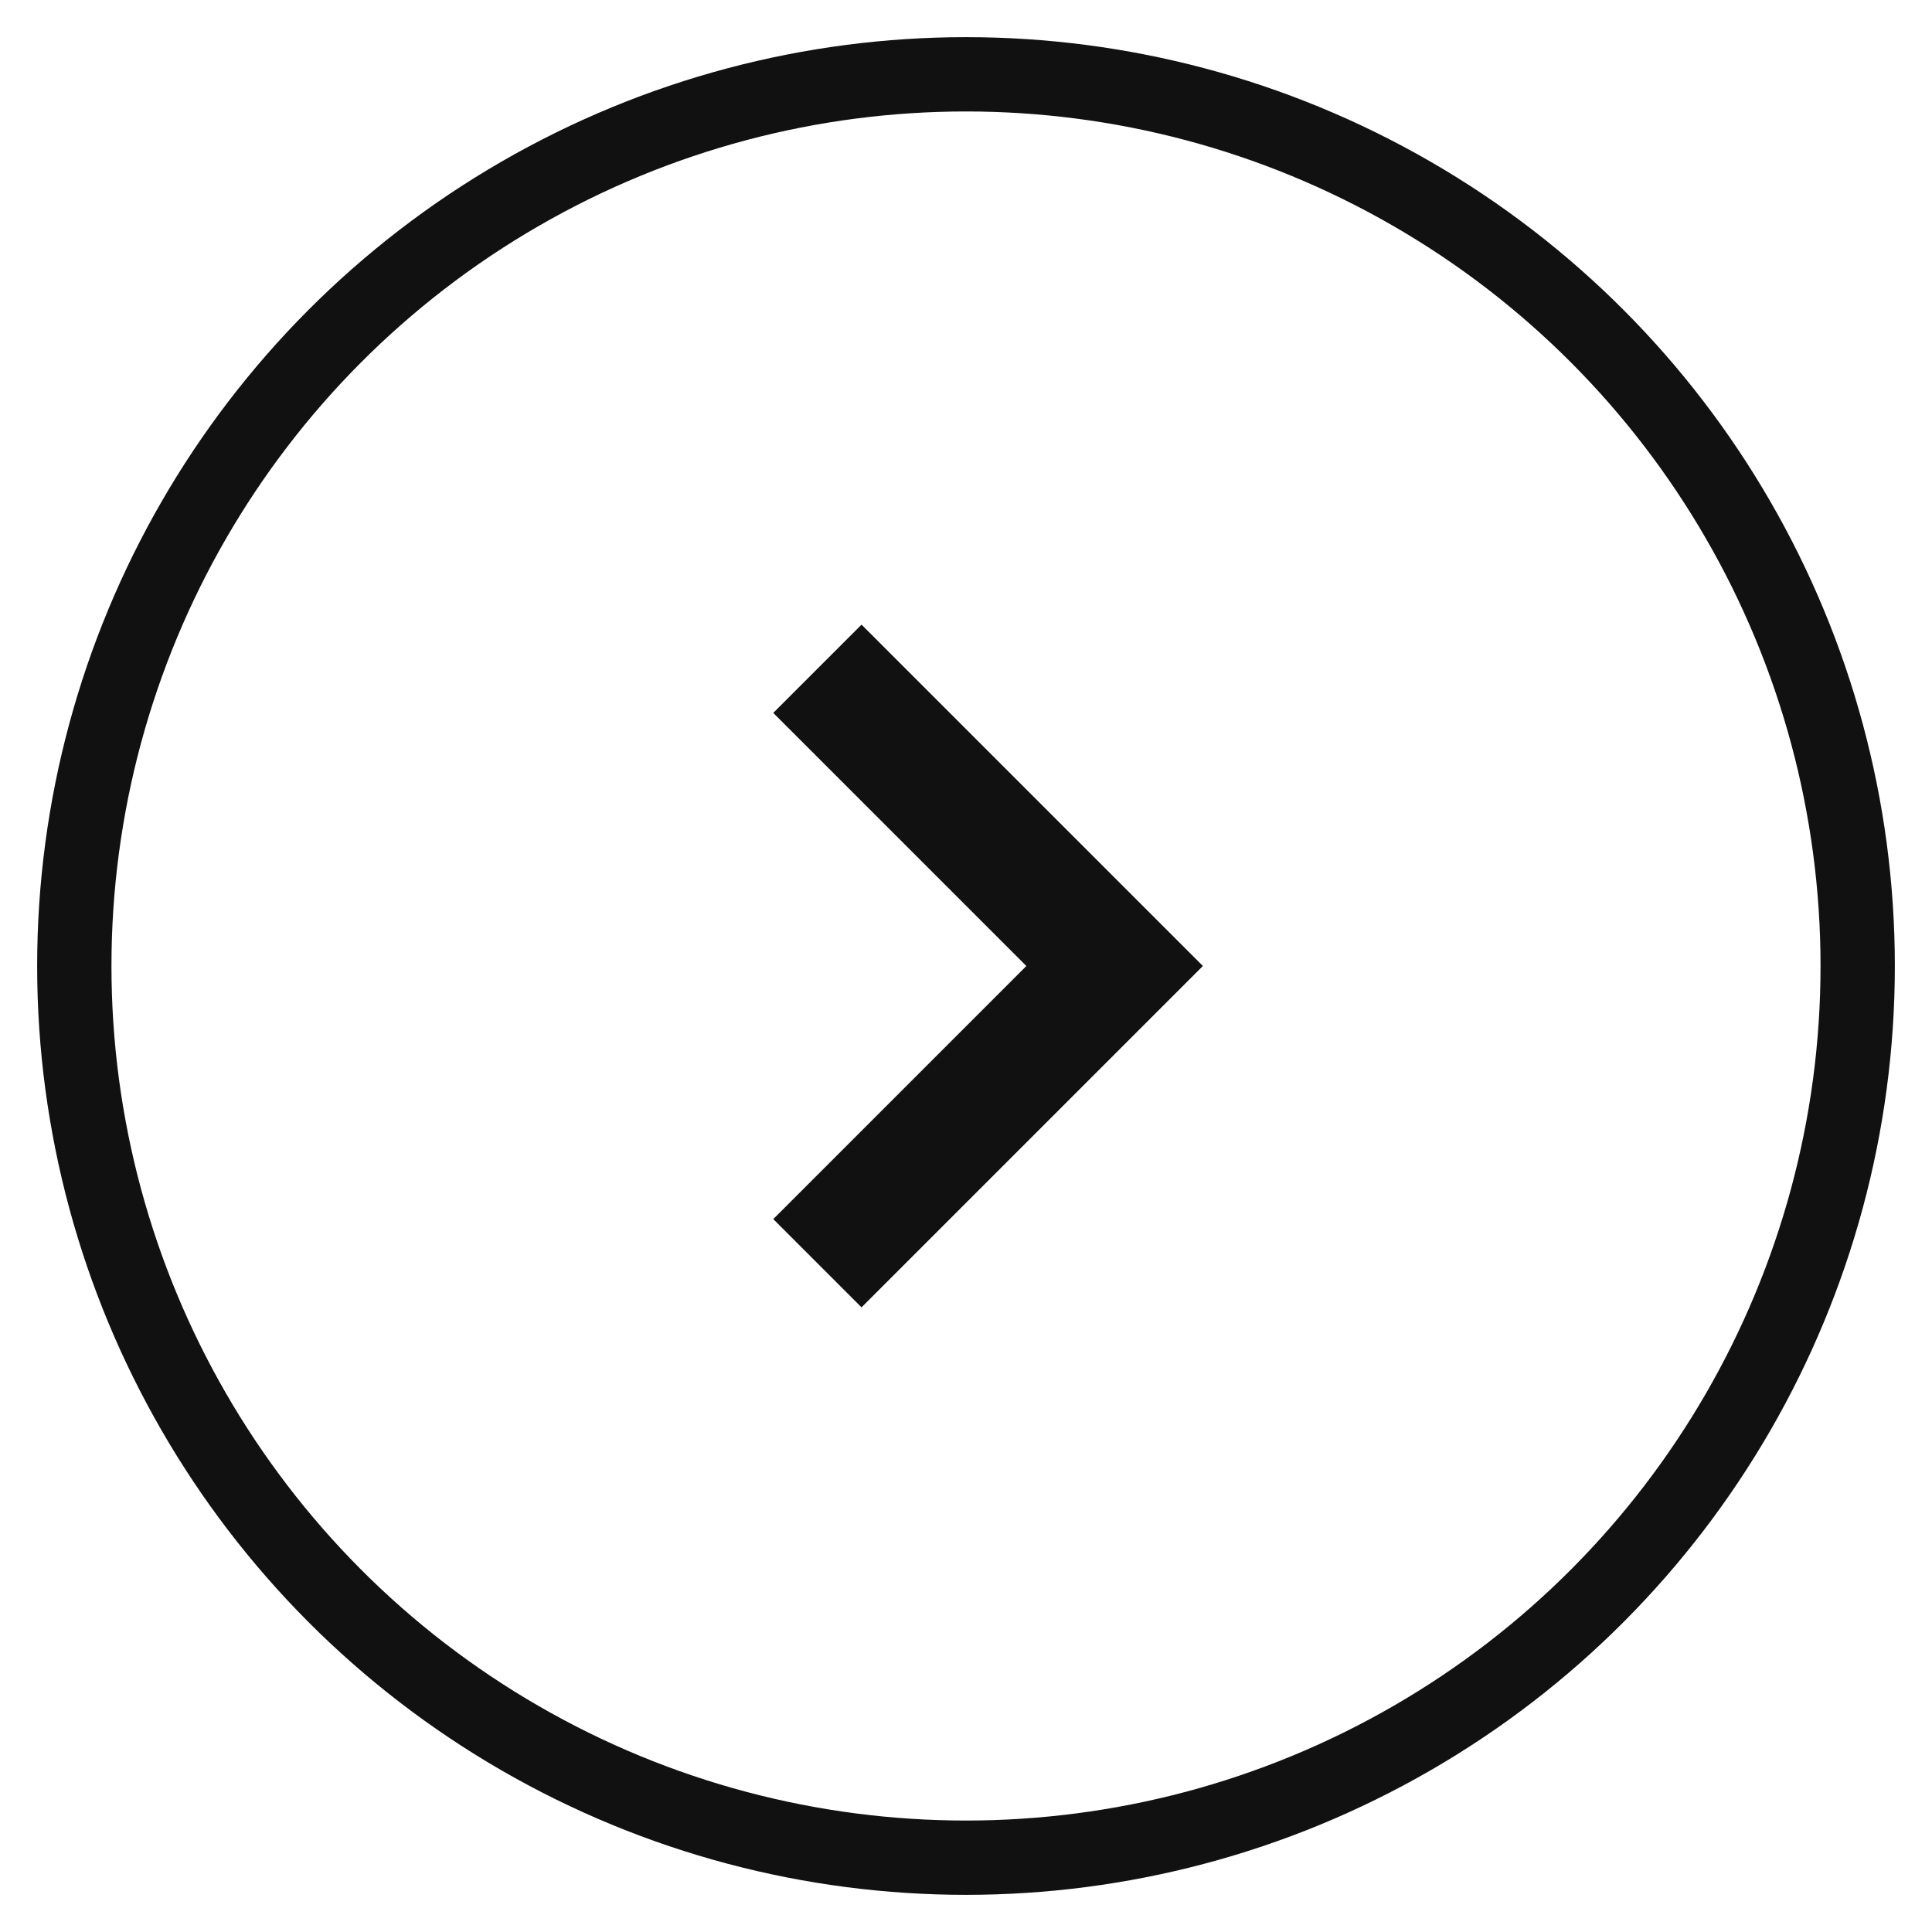 <svg xmlns="http://www.w3.org/2000/svg" width="26" height="26" viewBox="0 0 26 26">
    <g fill="none" fill-rule="evenodd" stroke="#111" transform="translate(1 1)">
        <circle cx="12" cy="12" r="12"/>
        <path stroke-width="1.68" d="M8 10L12 14 16 10" transform="rotate(-90 12 12)"/>
    </g>
</svg>
